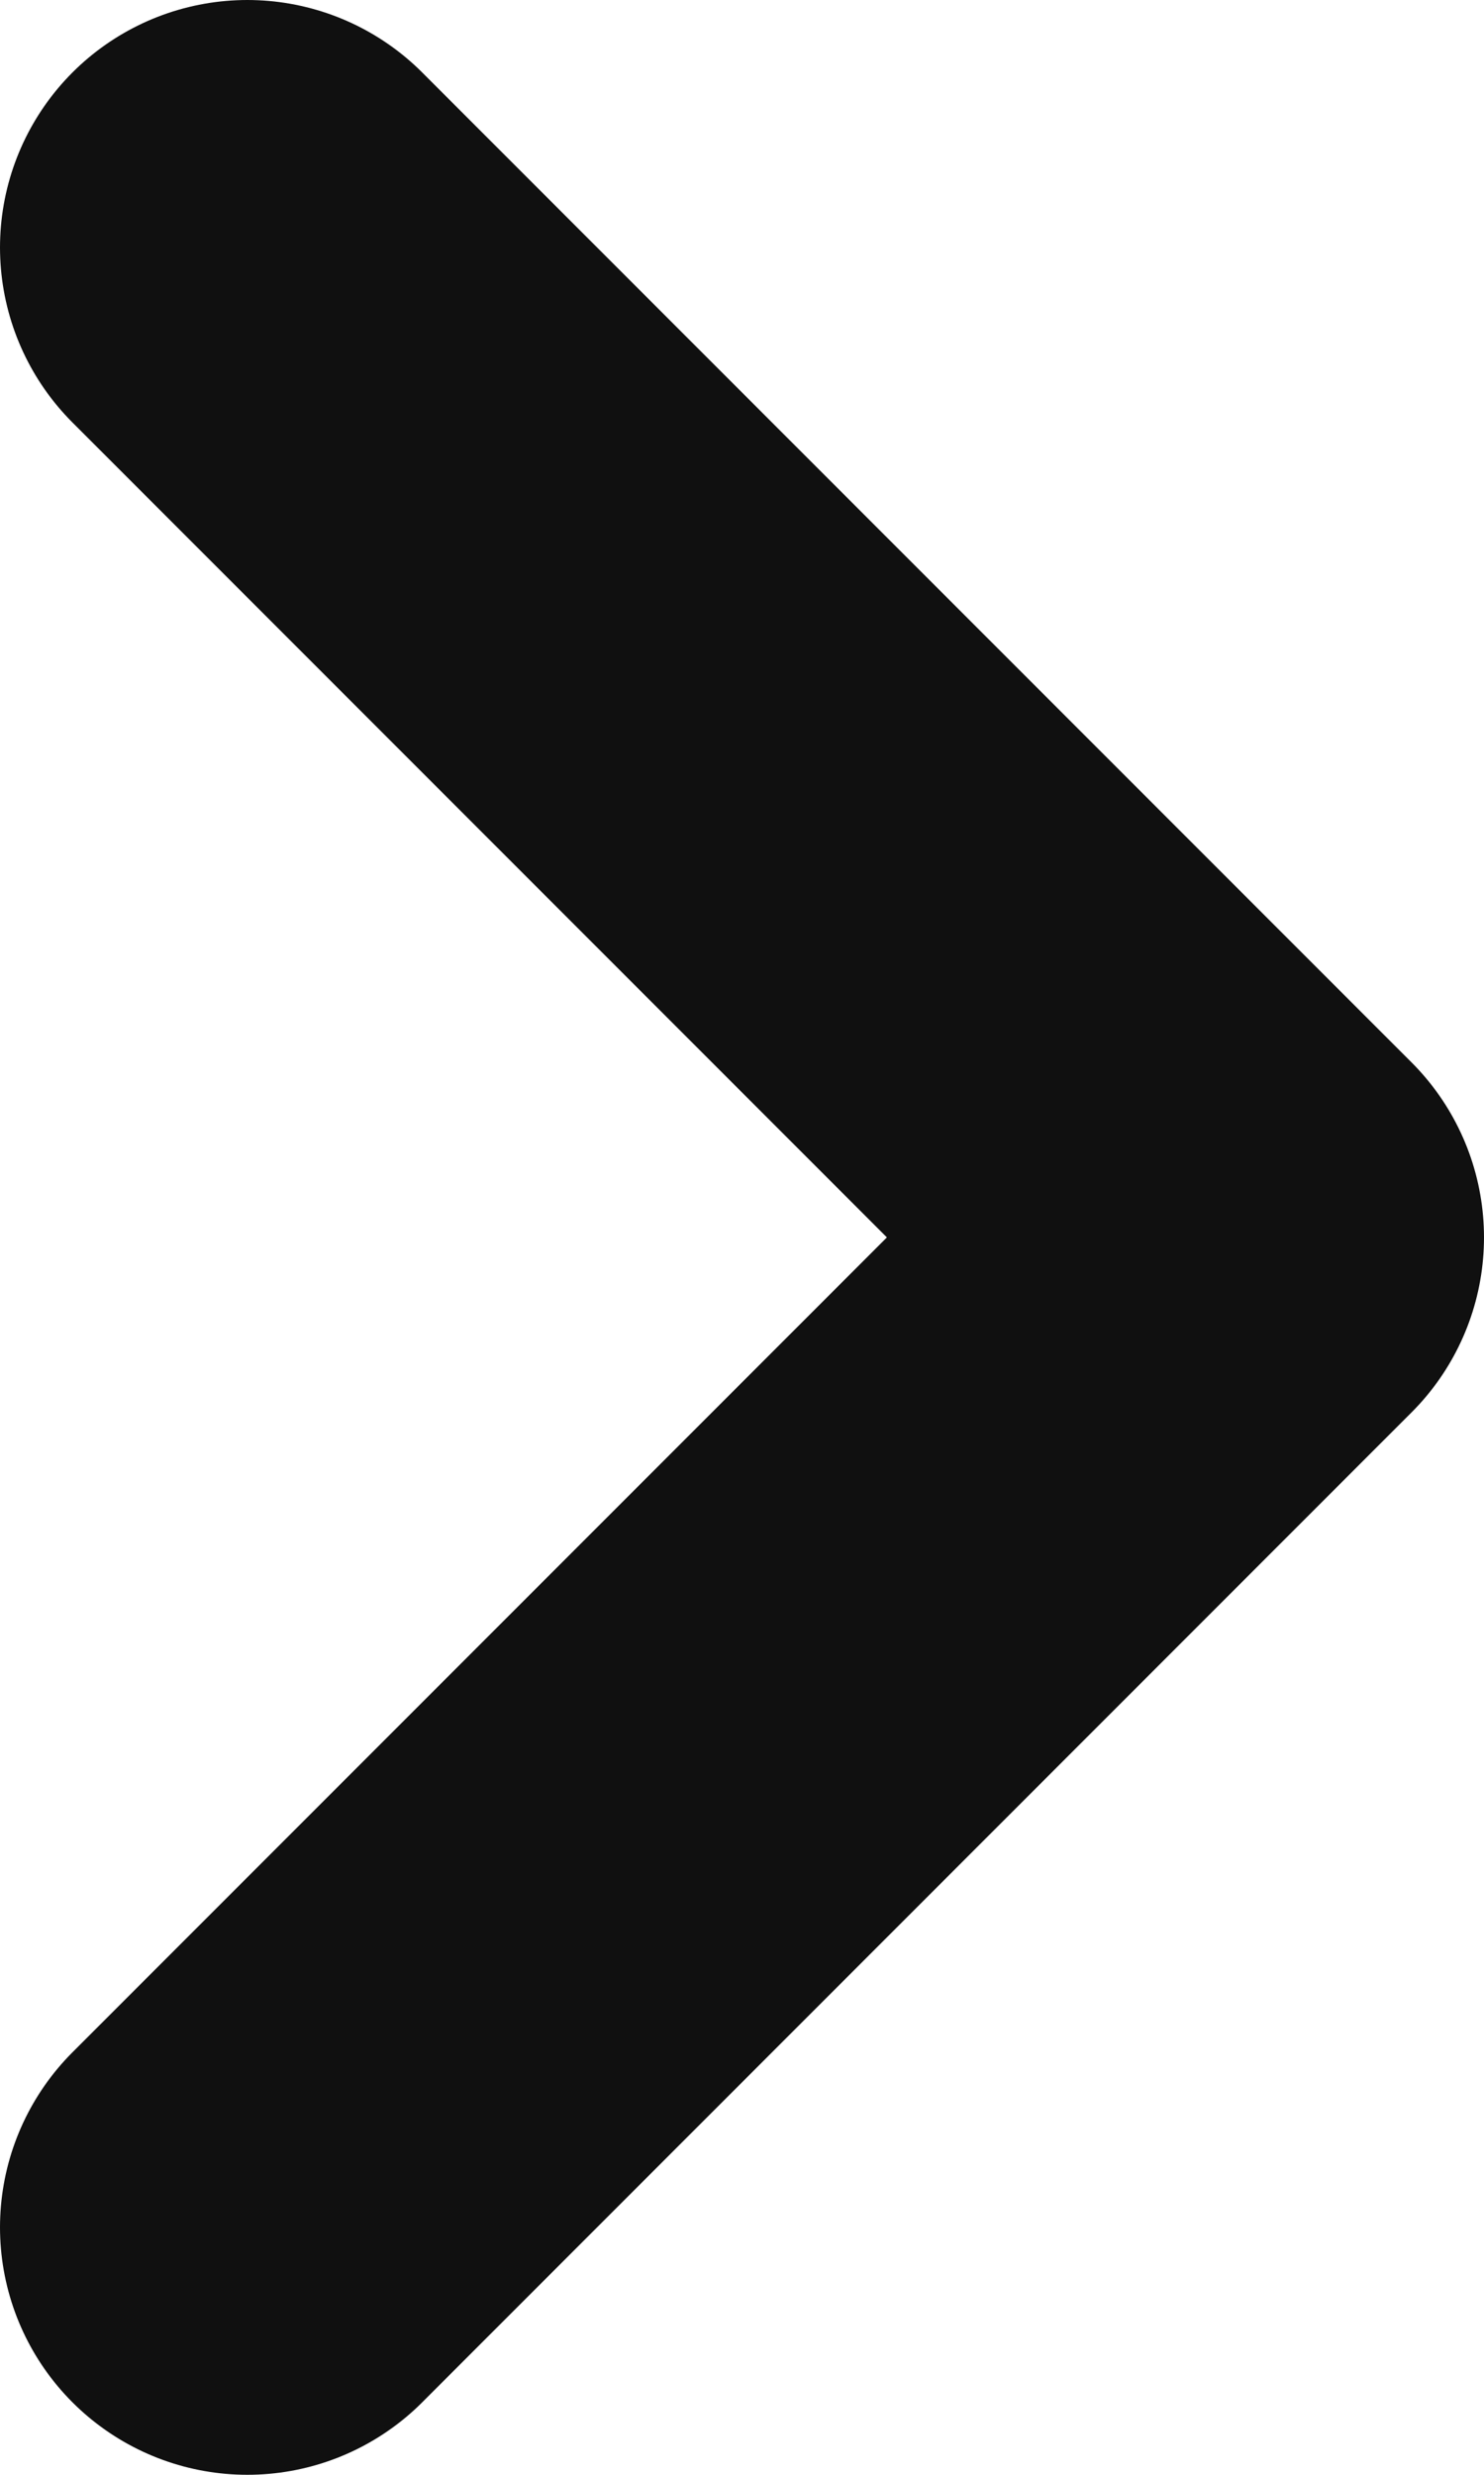 <svg width="6" height="10" viewBox="0 0 6 10" fill="none" xmlns="http://www.w3.org/2000/svg">
<path d="M1 9L5 5L1 1" stroke="#101010" stroke-width="2" stroke-linecap="round" stroke-linejoin="round"/>
</svg>
